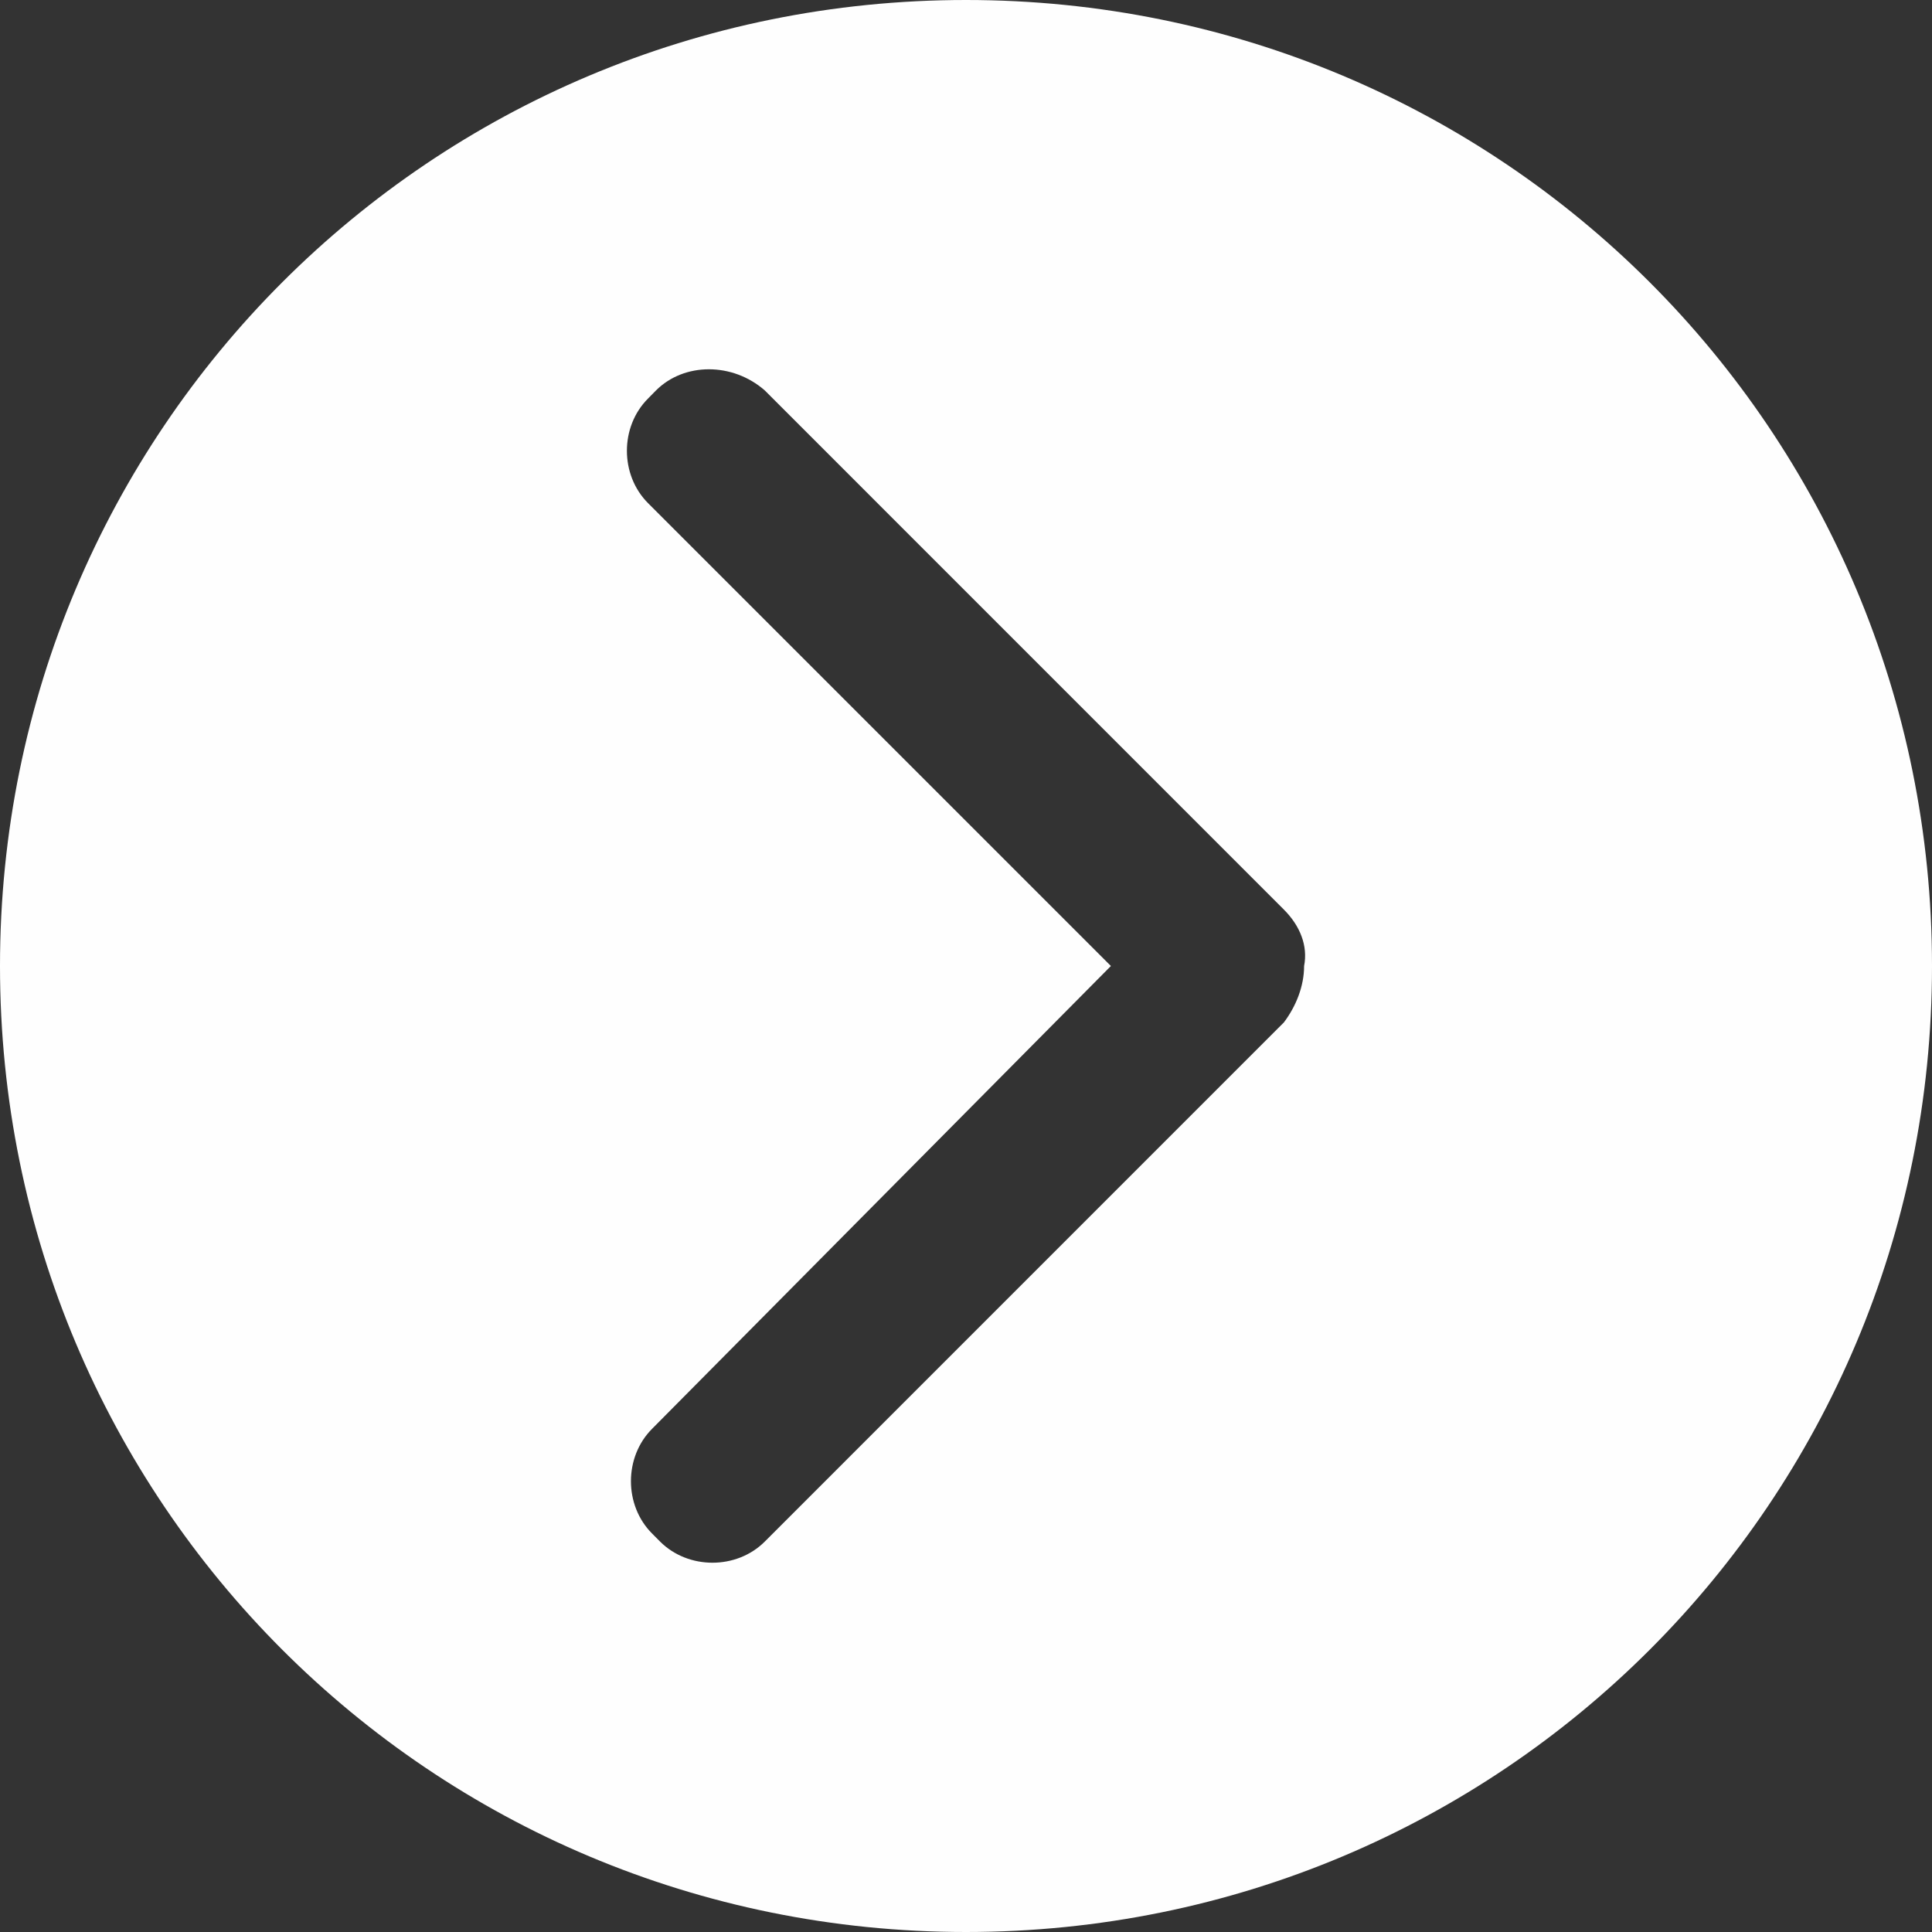 ﻿<?xml version="1.0" encoding="utf-8"?>
<svg version="1.1" xmlns:xlink="http://www.w3.org/1999/xlink" width="30px" height="30px" xmlns="http://www.w3.org/2000/svg">
  <rect width="100%" height="100%" fill="#333333" stroke="none"/>
  <g transform="matrix(1 0 0 1 -10 -127 )">
    <path d="M 15 0  C 6.688 0  0 6.688  0 15  C 0 23.312  6.688 30  15 30  C 23.312 30  30 23.312  30 15  C 30 6.688  23.312 0  15 0  Z M 10.187 6.062  C 10.625 5.625  11.375 5.625  11.875 6.062  L 19.937 14.125  C 20.187 14.375  20.312 14.687  20.25 15  C 20.25 15.313  20.125 15.625  19.937 15.875  L 11.875 23.938  C 11.438 24.375  10.688 24.375  10.25 23.938  L 10.125 23.812  C 9.688 23.375  9.688 22.625  10.125 22.187  L 17.25 15  L 10.063 7.813  C 9.625 7.375  9.625 6.625  10.063 6.188  L 10.187 6.062  Z " fill-rule="nonzero" fill="#ffffff" stroke="none" fill-opacity="0.996" transform="matrix(1 0 0 1 10 127 )" />
  </g>
</svg>